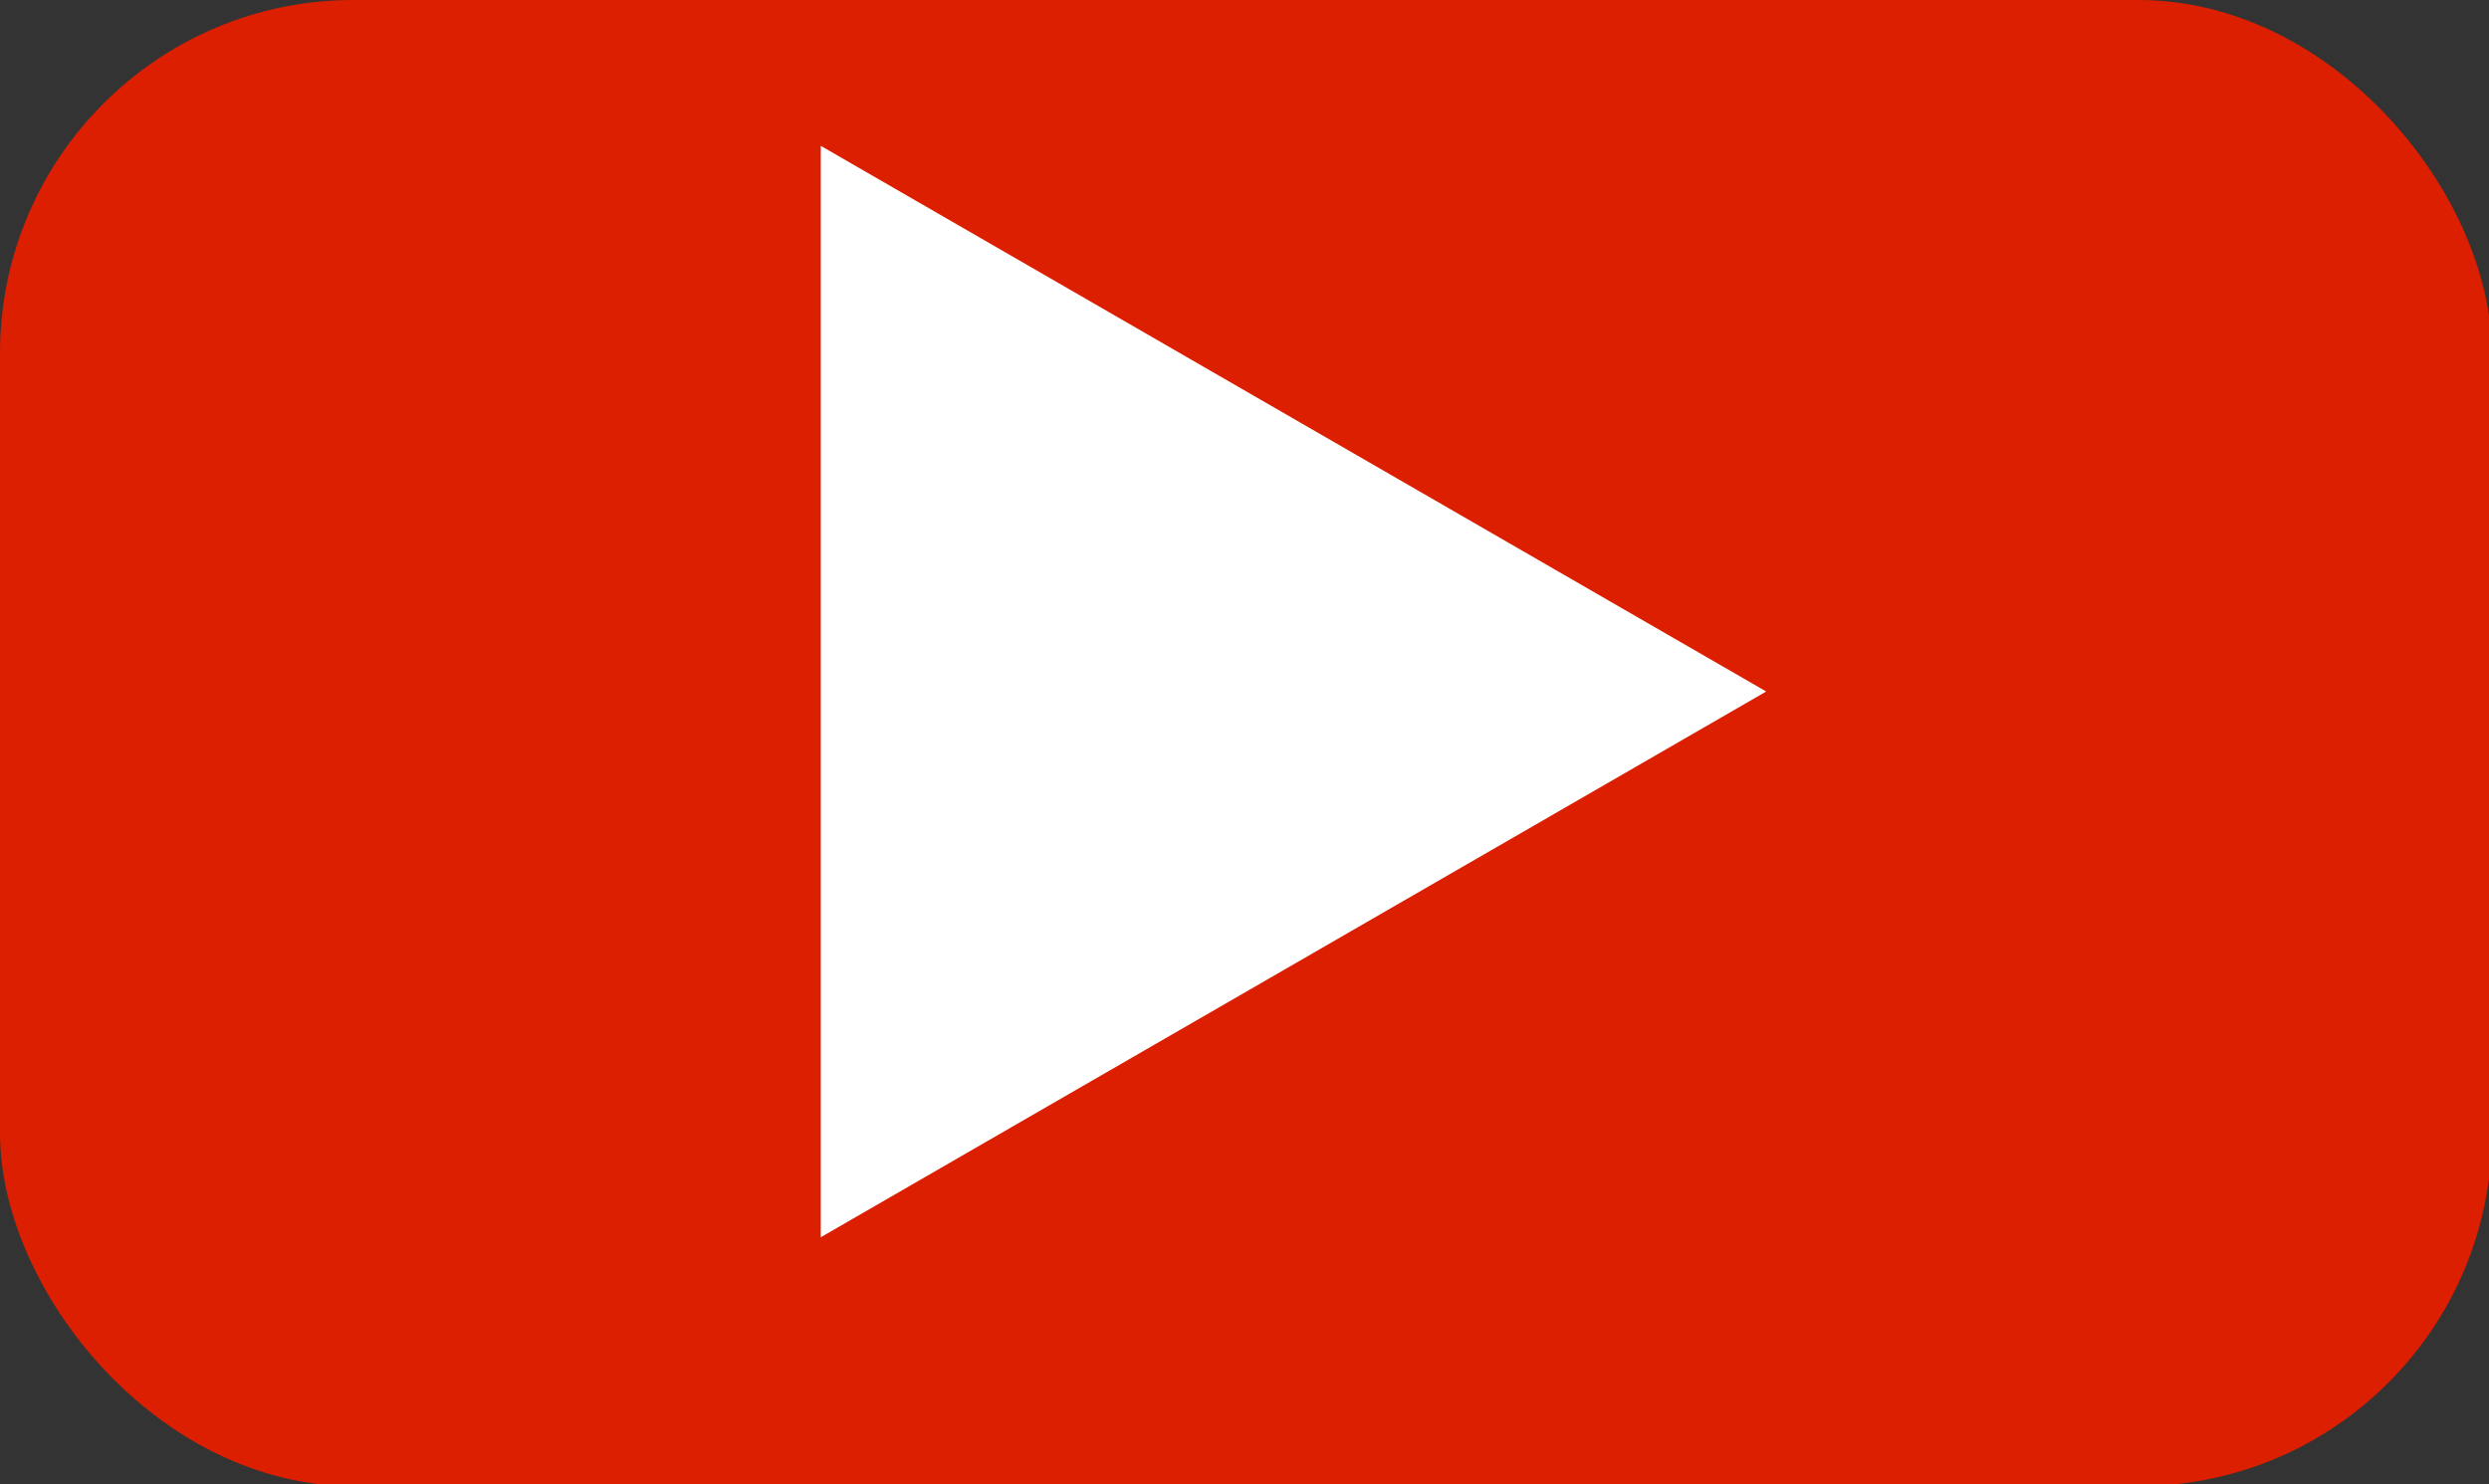 <?xml version="1.0" encoding="UTF-8" standalone="no"?>
<svg
   xmlns:dc="http://purl.org/dc/elements/1.1/"
   xmlns:cc="http://creativecommons.org/ns#"
   xmlns:rdf="http://www.w3.org/1999/02/22-rdf-syntax-ns#"
   xmlns:svg="http://www.w3.org/2000/svg"
   xmlns="http://www.w3.org/2000/svg"
   xmlns:sodipodi="http://sodipodi.sourceforge.net/DTD/sodipodi-0.dtd"
   xmlns:inkscape="http://www.inkscape.org/namespaces/inkscape"
   id="svg8"
   version="1.1"
   viewBox="0 0 12.091 7.213"
   height="7.213mm"
   width="12.091mm"
   sodipodi:docname="yt-btn.svg"
   inkscape:version="0.92.3 (2405546, 2018-03-11)">
  <rect x="0" y="0" width="12.091" height="7.213" fill="#333333" stroke="none"/>
  <sodipodi:namedview
     pagecolor="#ffffff"
     bordercolor="#666666"
     borderopacity="1"
     objecttolerance="10"
     gridtolerance="10"
     guidetolerance="10"
     inkscape:pageopacity="0"
     inkscape:pageshadow="2"
     inkscape:window-width="1086"
     inkscape:window-height="761"
     id="namedview8"
     showgrid="false"
     inkscape:zoom="2.802379"
     inkscape:cx="68.023491"
     inkscape:cy="57.002292"
     inkscape:window-x="225"
     inkscape:window-y="158"
     inkscape:window-maximized="0"
     inkscape:current-layer="svg8"
     fit-margin-top="0"
     fit-margin-left="0"
     fit-margin-right="0"
     fit-margin-bottom="0" />
  <defs
     id="defs2" />
  <g
     id="g4522"
     transform="scale(0.296)">
    <rect
       ry="5.799"
       y="2.3437501e-06"
       x="1.6479493e-07"
       height="24.397"
       width="40.895"
       id="rect815"
       style="fill:#dc1f00;fill-opacity:1;stroke:none;stroke-width:0.716;stroke-miterlimit:4;stroke-dasharray:none;stroke-opacity:1" />
    <path
       d="M 28.986,11.352 13.47,20.311 V 2.394 Z"
       id="path823"
       style="fill:#ffffff;fill-opacity:1;stroke:none;stroke-width:0.533;stroke-miterlimit:4;stroke-dasharray:none;stroke-opacity:1"
       inkscape:connector-curvature="0" />
  </g>
</svg>
